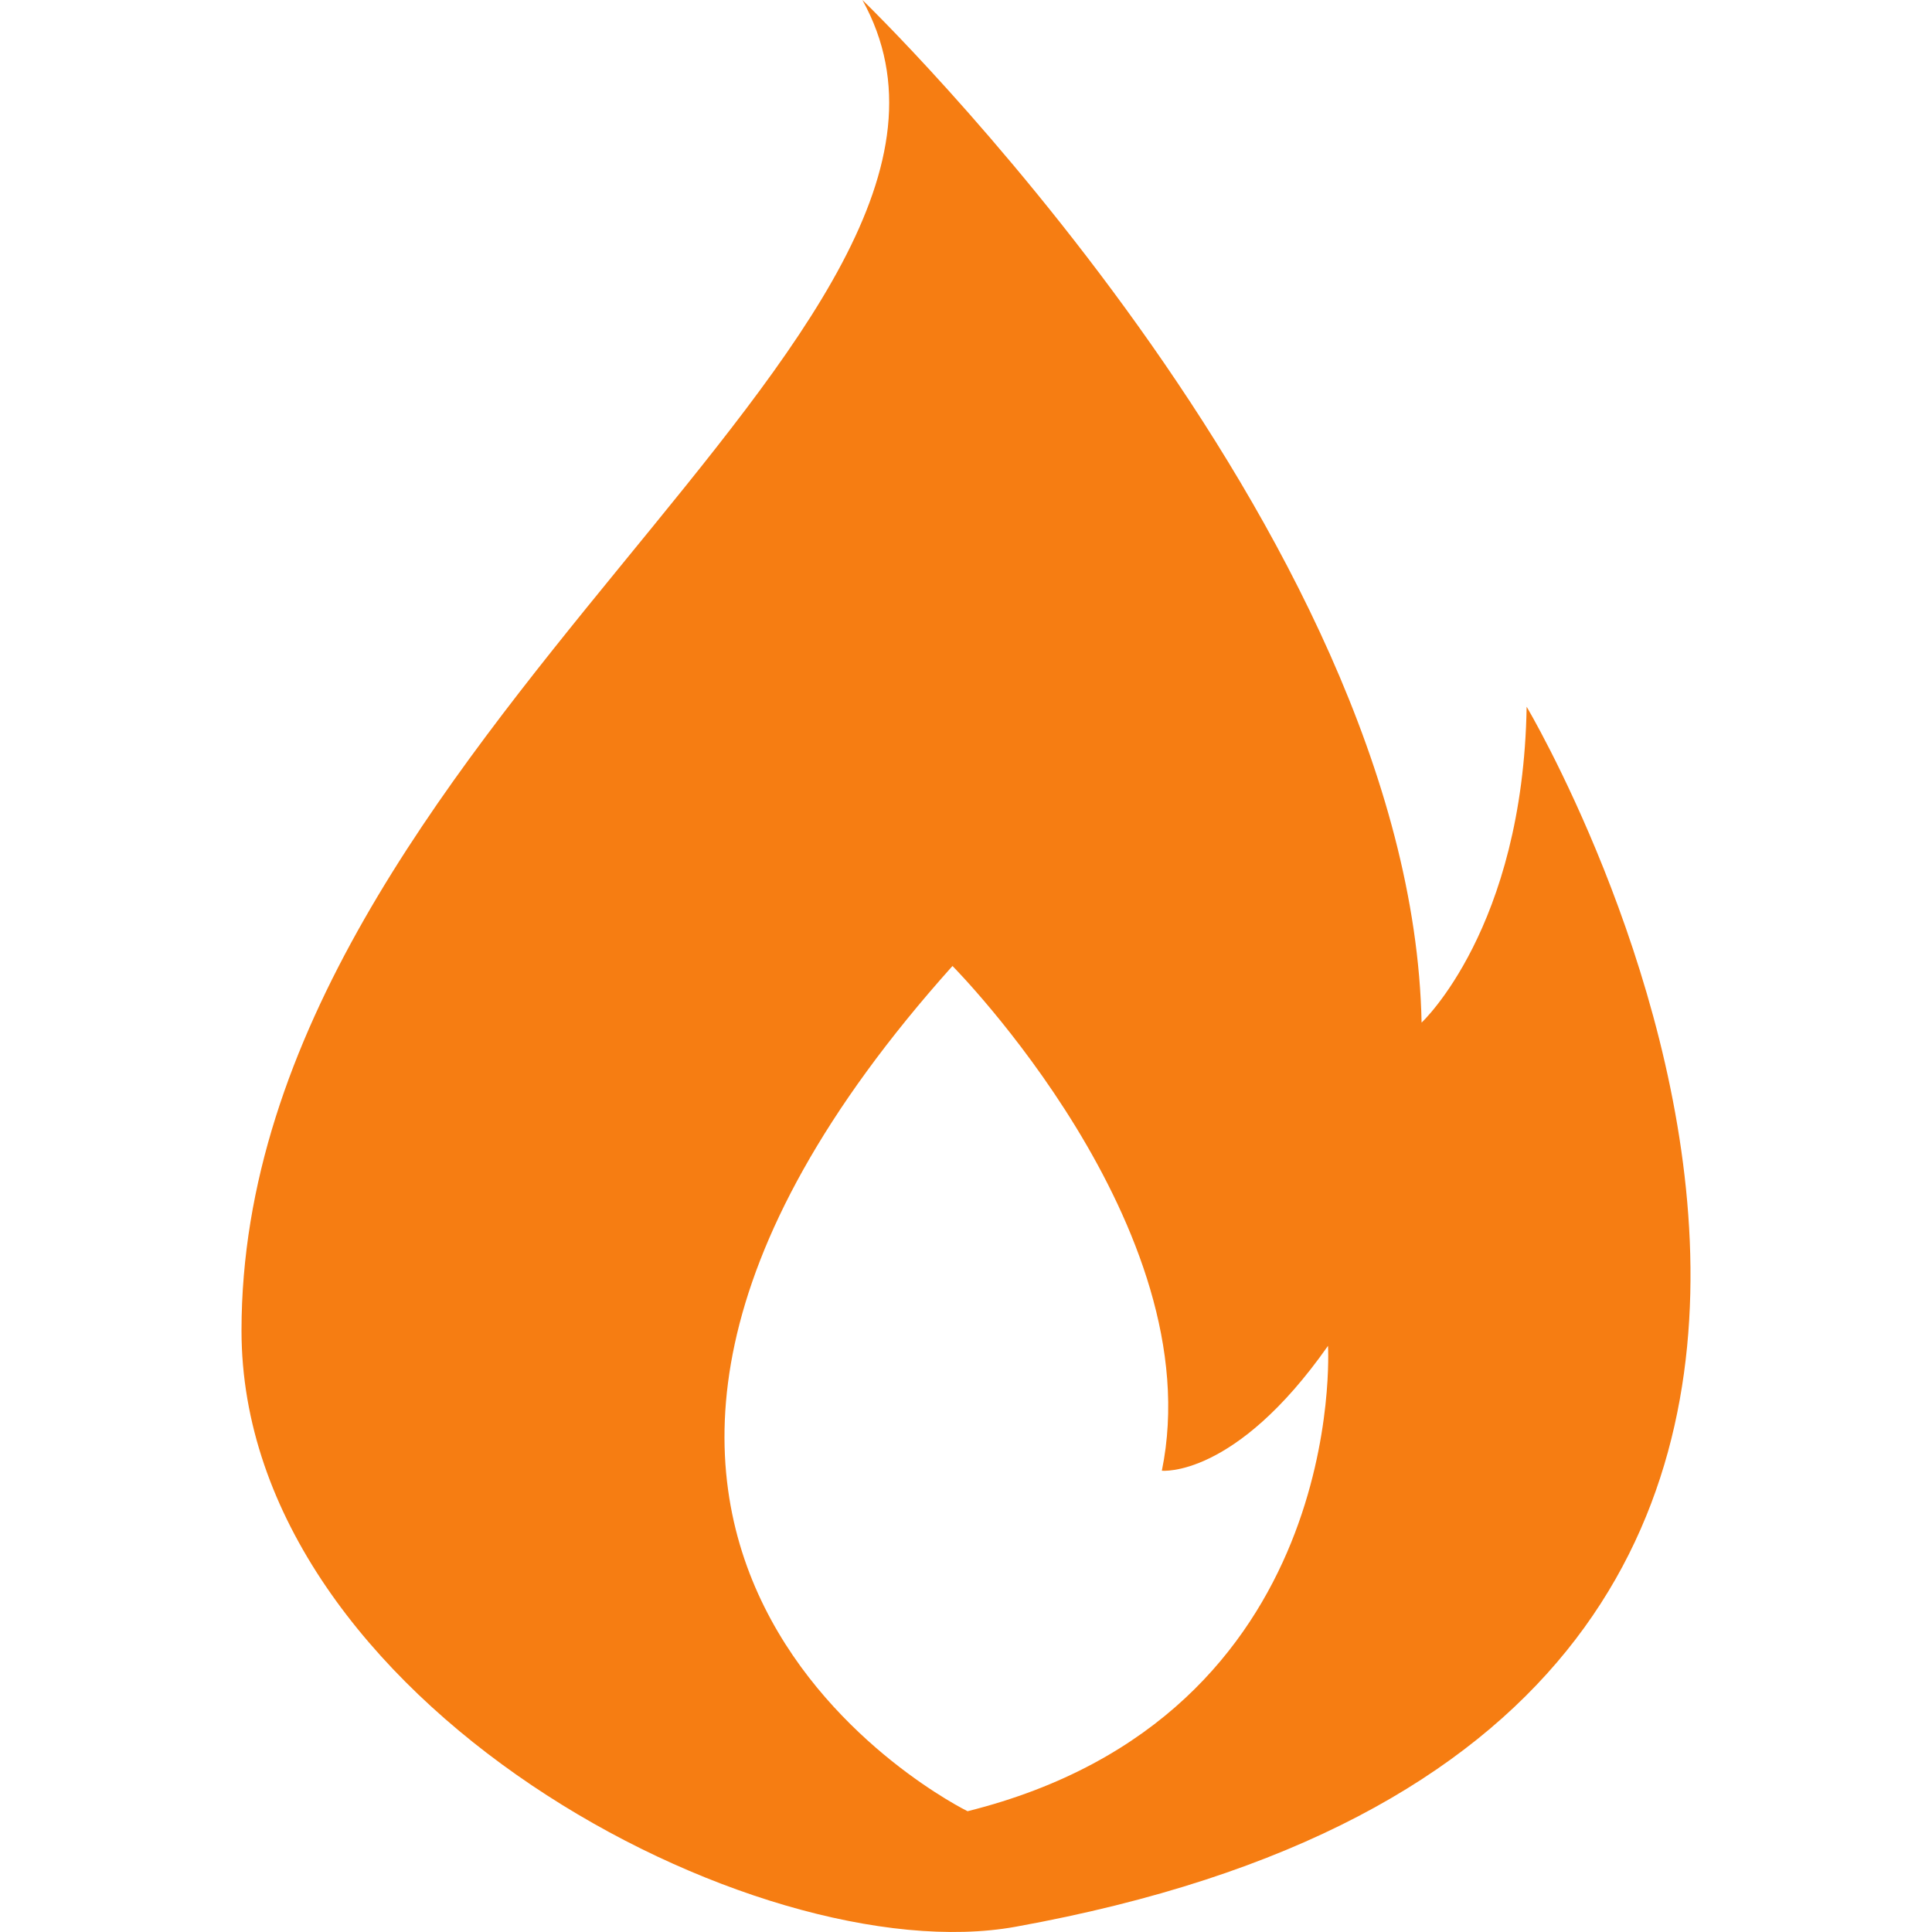 <?xml version="1.0" standalone="no"?><!DOCTYPE svg PUBLIC "-//W3C//DTD SVG 1.1//EN" "http://www.w3.org/Graphics/SVG/1.1/DTD/svg11.dtd"><svg t="1595830751919" class="icon" viewBox="0 0 1024 1024" version="1.1" xmlns="http://www.w3.org/2000/svg" p-id="20429" xmlns:xlink="http://www.w3.org/1999/xlink" width="200" height="200"><defs><style type="text/css"></style></defs><path d="M809.147 374.585c-1.92 117.438-55.679 167.421-55.679 167.421C748.284 280.443 457.089 0 457.089 0 553.407 173.693 128.007 392.057 128.007 705.268c0 196.413 273.275 340.73 410.233 315.962 591.798-107.006 270.907-646.645 270.907-646.645zM512.832 959.983s-284.475-139.326-8-447.992c0 0 137.406 138.494 110.974 267.515 0 0 38.719 4.096 88.062-66.175 0 0 11.52 196.029-191.037 246.652z" p-id="20430" fill="#F67D12"></path></svg>